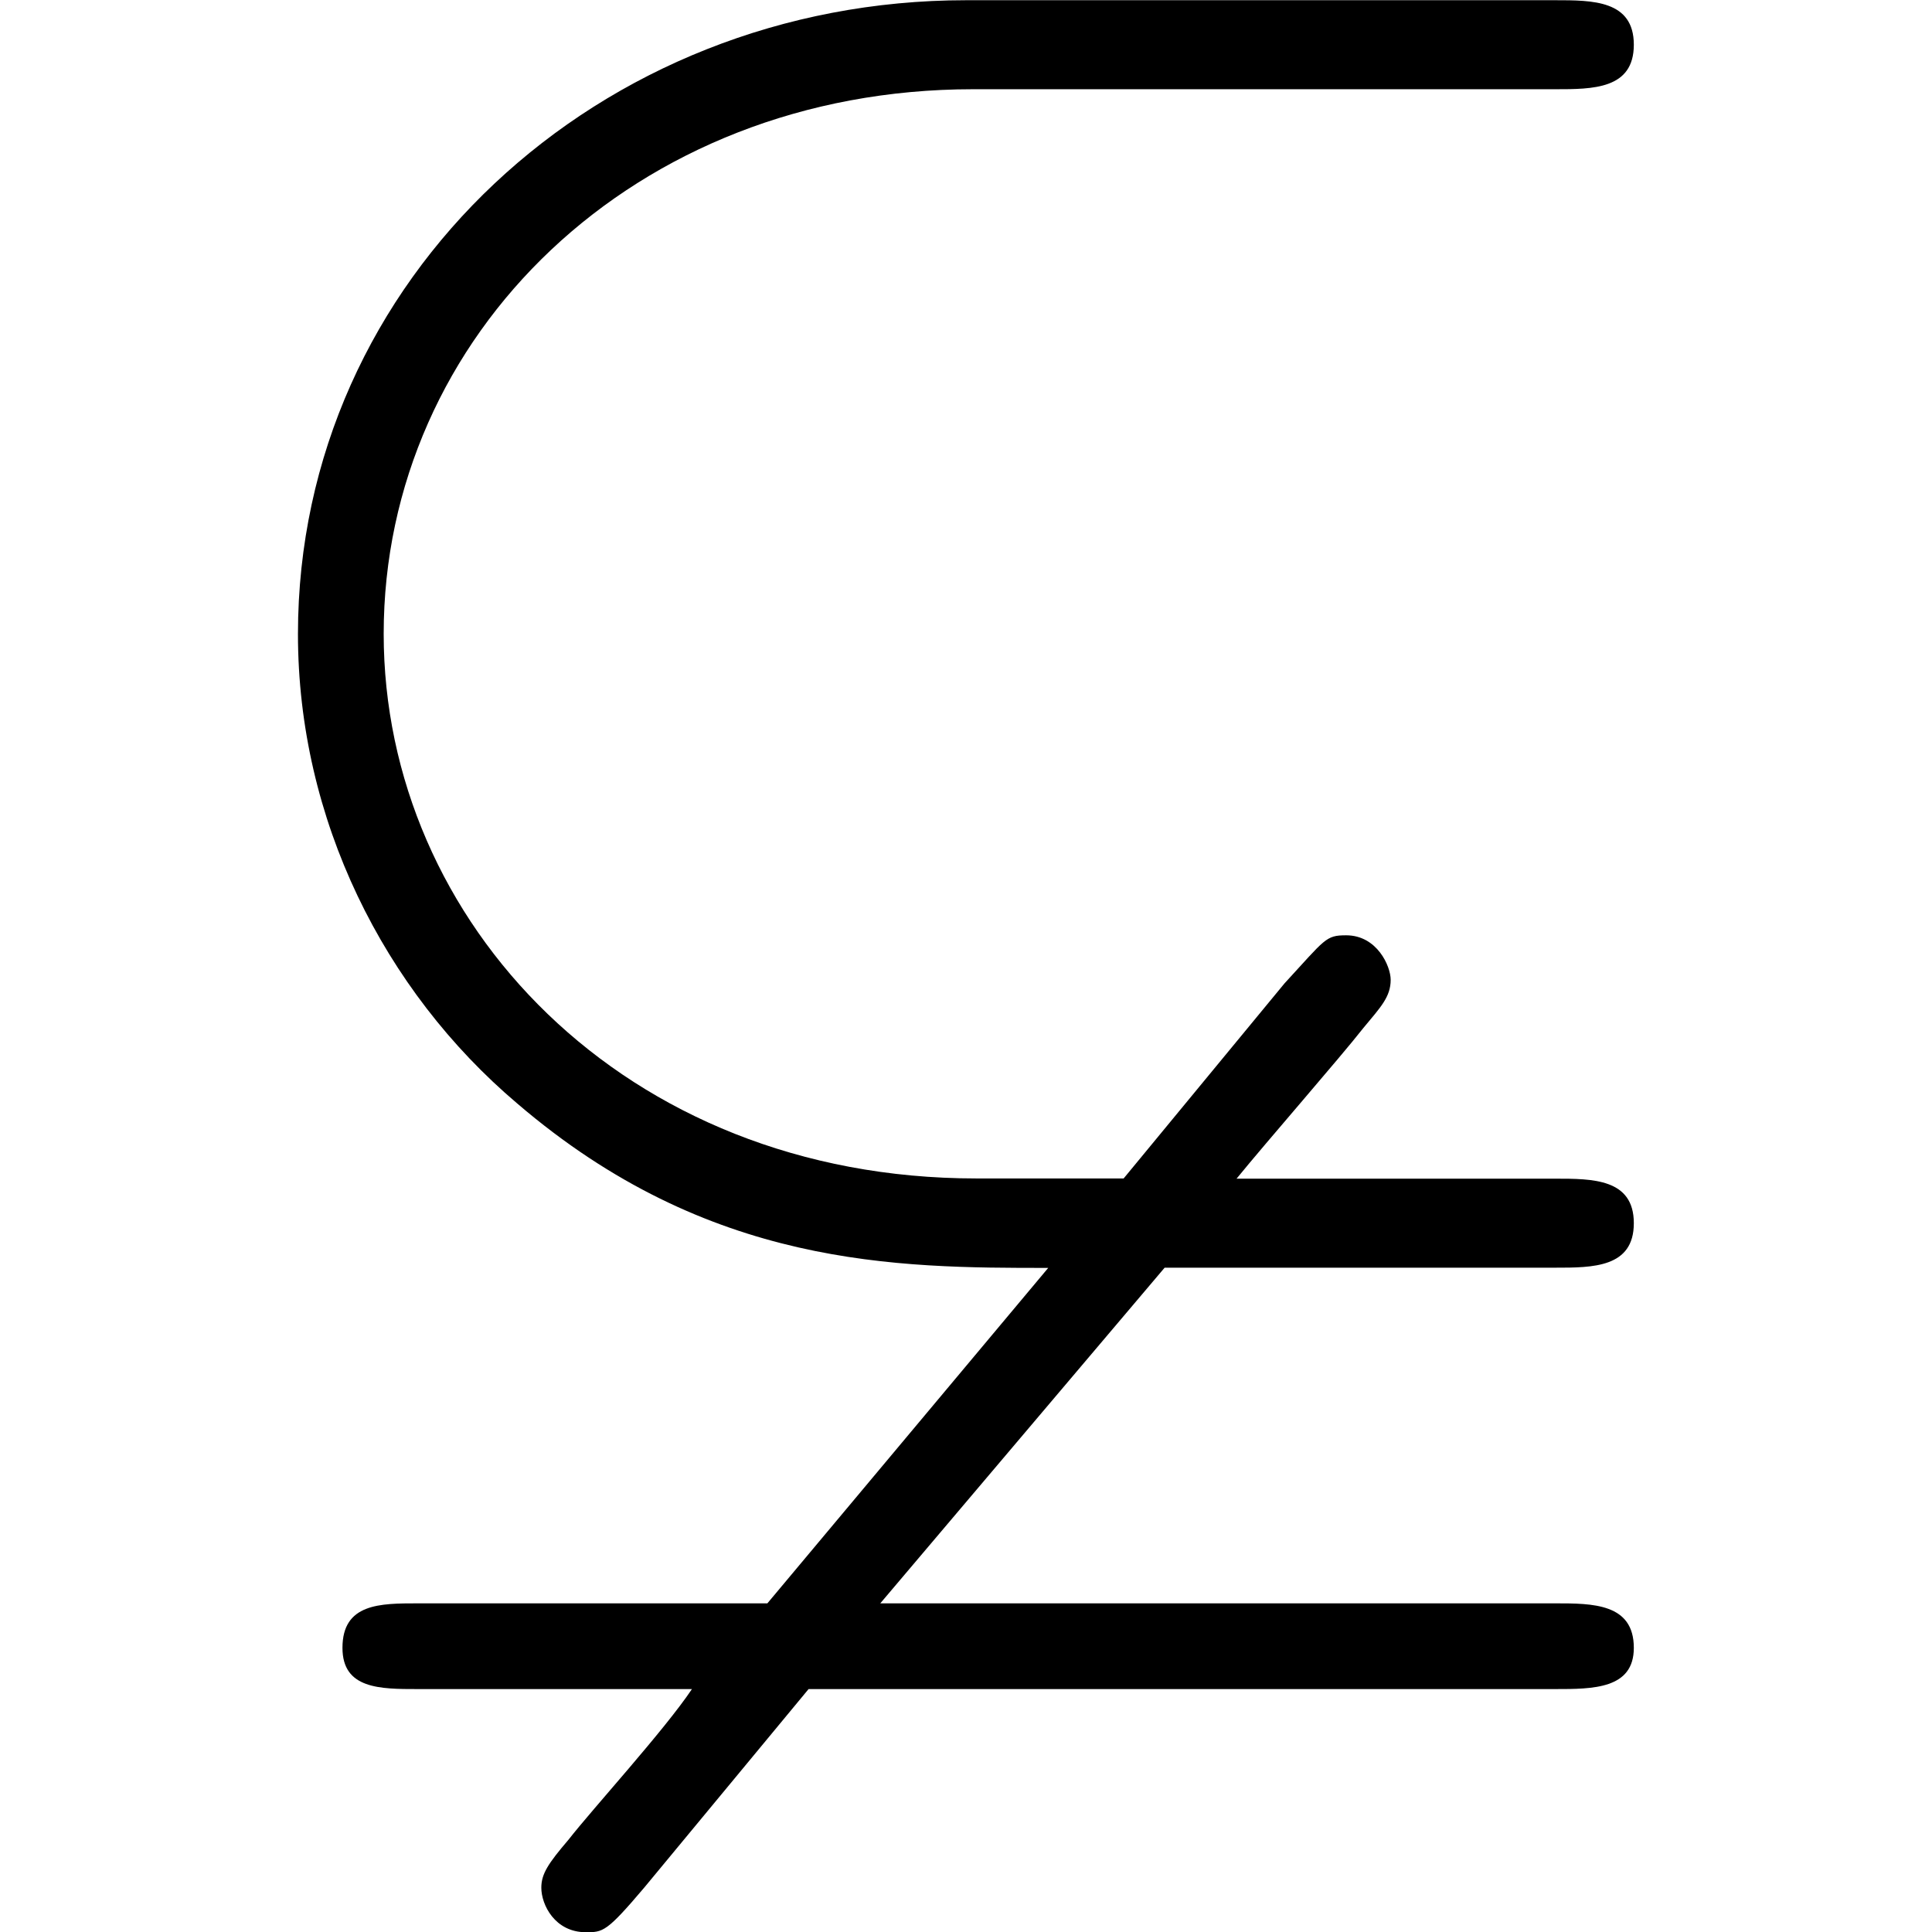 <?xml version="1.0" encoding="UTF-8" standalone="no"?>
<svg
   xmlns:dc="http://purl.org/dc/elements/1.1/"
   xmlns:cc="http://creativecommons.org/ns#"
   xmlns:rdf="http://www.w3.org/1999/02/22-rdf-syntax-ns#"
   xmlns:svg="http://www.w3.org/2000/svg"
   xmlns="http://www.w3.org/2000/svg"
   xmlns:xlink="http://www.w3.org/1999/xlink"
   xmlns:sodipodi="http://sodipodi.sourceforge.net/DTD/sodipodi-0.dtd"
   xmlns:inkscape="http://www.inkscape.org/namespaces/inkscape"
   sodipodi:docname="temp.svg"
   id="svg17"
   version="1.1"
   viewBox="0 0 6.094 8.812"
   height="64px"
   width="64px">
  <sodipodi:namedview
     id="namedview19"
     inkscape:window-height="480"
     inkscape:window-width="640"
     inkscape:pageshadow="2"
     inkscape:pageopacity="0"
     guidetolerance="10"
     gridtolerance="10"
     objecttolerance="10"
     borderopacity="1"
     bordercolor="#666666"
     pagecolor="#ffffff" />
  <defs
     id="defs10">
    <g
       id="g8">
      <symbol
         id="glyph0-0"
         overflow="visible">
        <path
           id="path2"
           d=""
           style="stroke:none" />
      </symbol>
      <symbol
         id="glyph0-1"
         overflow="visible">
        <path
           id="path5"
           d="M 4.781,-0.562 H 6.562 c 0.172,0 0.359,0 0.359,-0.203 0,-0.203 -0.188,-0.203 -0.359,-0.203 H 5.109 C 5.25,-1.141 5.578,-1.516 5.688,-1.656 5.766,-1.75 5.812,-1.797 5.812,-1.875 c 0,-0.062 -0.062,-0.203 -0.203,-0.203 -0.094,0 -0.094,0.016 -0.281,0.219 L 4.594,-0.969 H 3.922 c -1.609,0 -2.703,-1.172 -2.703,-2.484 0,-1.359 1.141,-2.484 2.688,-2.484 H 6.562 c 0.172,0 0.359,0 0.359,-0.203 0,-0.203 -0.188,-0.203 -0.359,-0.203 H 3.875 c -1.672,0 -3.047,1.266 -3.047,2.891 0,0.844 0.391,1.625 1,2.141 0.875,0.75 1.734,0.75 2.422,0.75 L 2.969,0.969 H 1.375 c -0.172,0 -0.344,0 -0.344,0.203 0,0.188 0.172,0.188 0.344,0.188 h 1.25 C 2.5,1.547 2.172,1.906 2.062,2.047 1.969,2.156 1.938,2.203 1.938,2.266 1.938,2.344 2,2.469 2.141,2.469 c 0.078,0 0.094,0 0.266,-0.203 l 0.75,-0.906 H 6.562 c 0.172,0 0.359,0 0.359,-0.188 0,-0.203 -0.188,-0.203 -0.359,-0.203 H 3.484 Z m 0,0"
           style="stroke:none" />
      </symbol>
    </g>
  </defs>
  <g
     transform="translate(-149.54,-128.421)"
     id="surface1">
    <g
       id="g14"
       style="fill:#000000;fill-opacity:1">
      <use
         height="100%"
         width="100%"
         id="use12"
         y="134.765"
         x="148.712"
         xlink:href="#glyph0-1" />
    </g>
  </g>
</svg>
